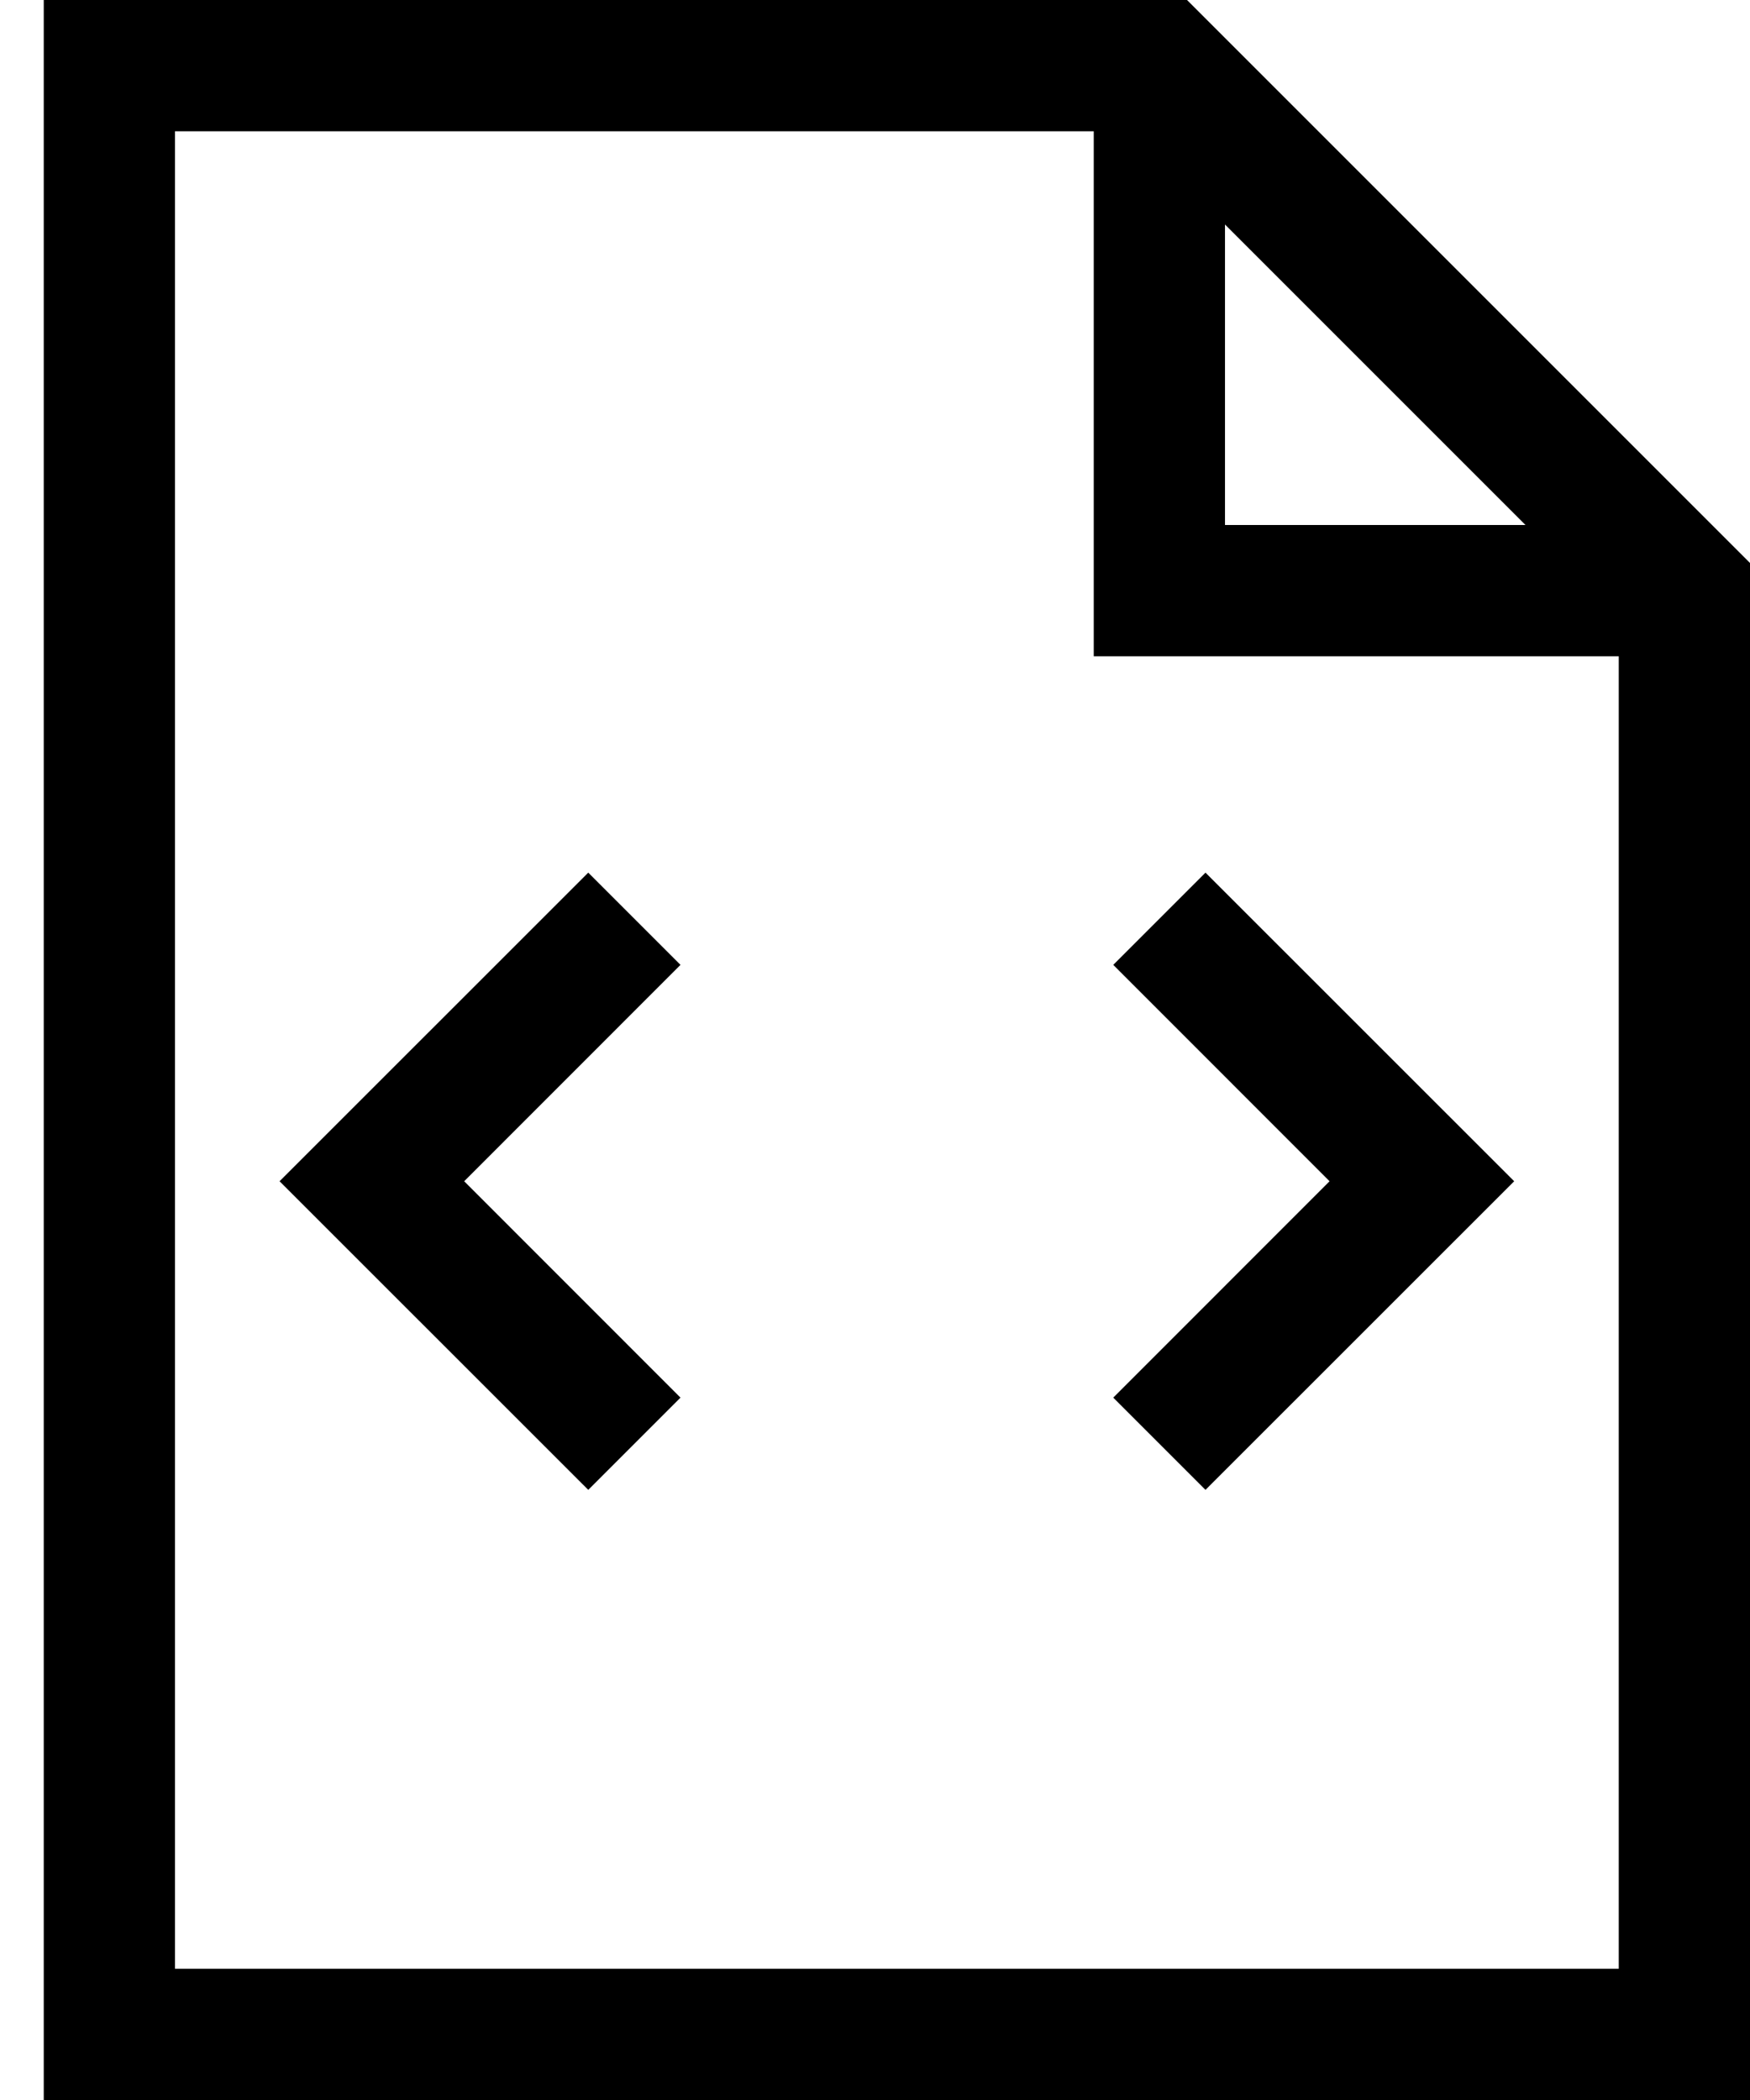 <svg id="Layer_1" data-name="Layer 1" xmlns="http://www.w3.org/2000/svg" width="20" height="24" viewBox="0 0 20 24">
	<defs>
		<style>.cls-1{fill:none;}</style>
	</defs>
	<title>Content Snippets</title>
	<rect class="cls-1" width="20" height="24"/>
	<path d="M20 6.434V24H0.5V0H13.566L20 6.434ZM14 6H17.434L14 2.566V6ZM18.5 22.5V7.5H12.5V1.5H2V22.5H18.5ZM7.777 11.027L5.305 13.5L7.777 15.973L6.723 17.027L3.195 13.5L6.723 9.973L7.777 11.027ZM13.777 9.973L17.305 13.5L13.777 17.027L12.723 15.973L15.195 13.5L12.723 11.027L13.777 9.973Z"/>
</svg>